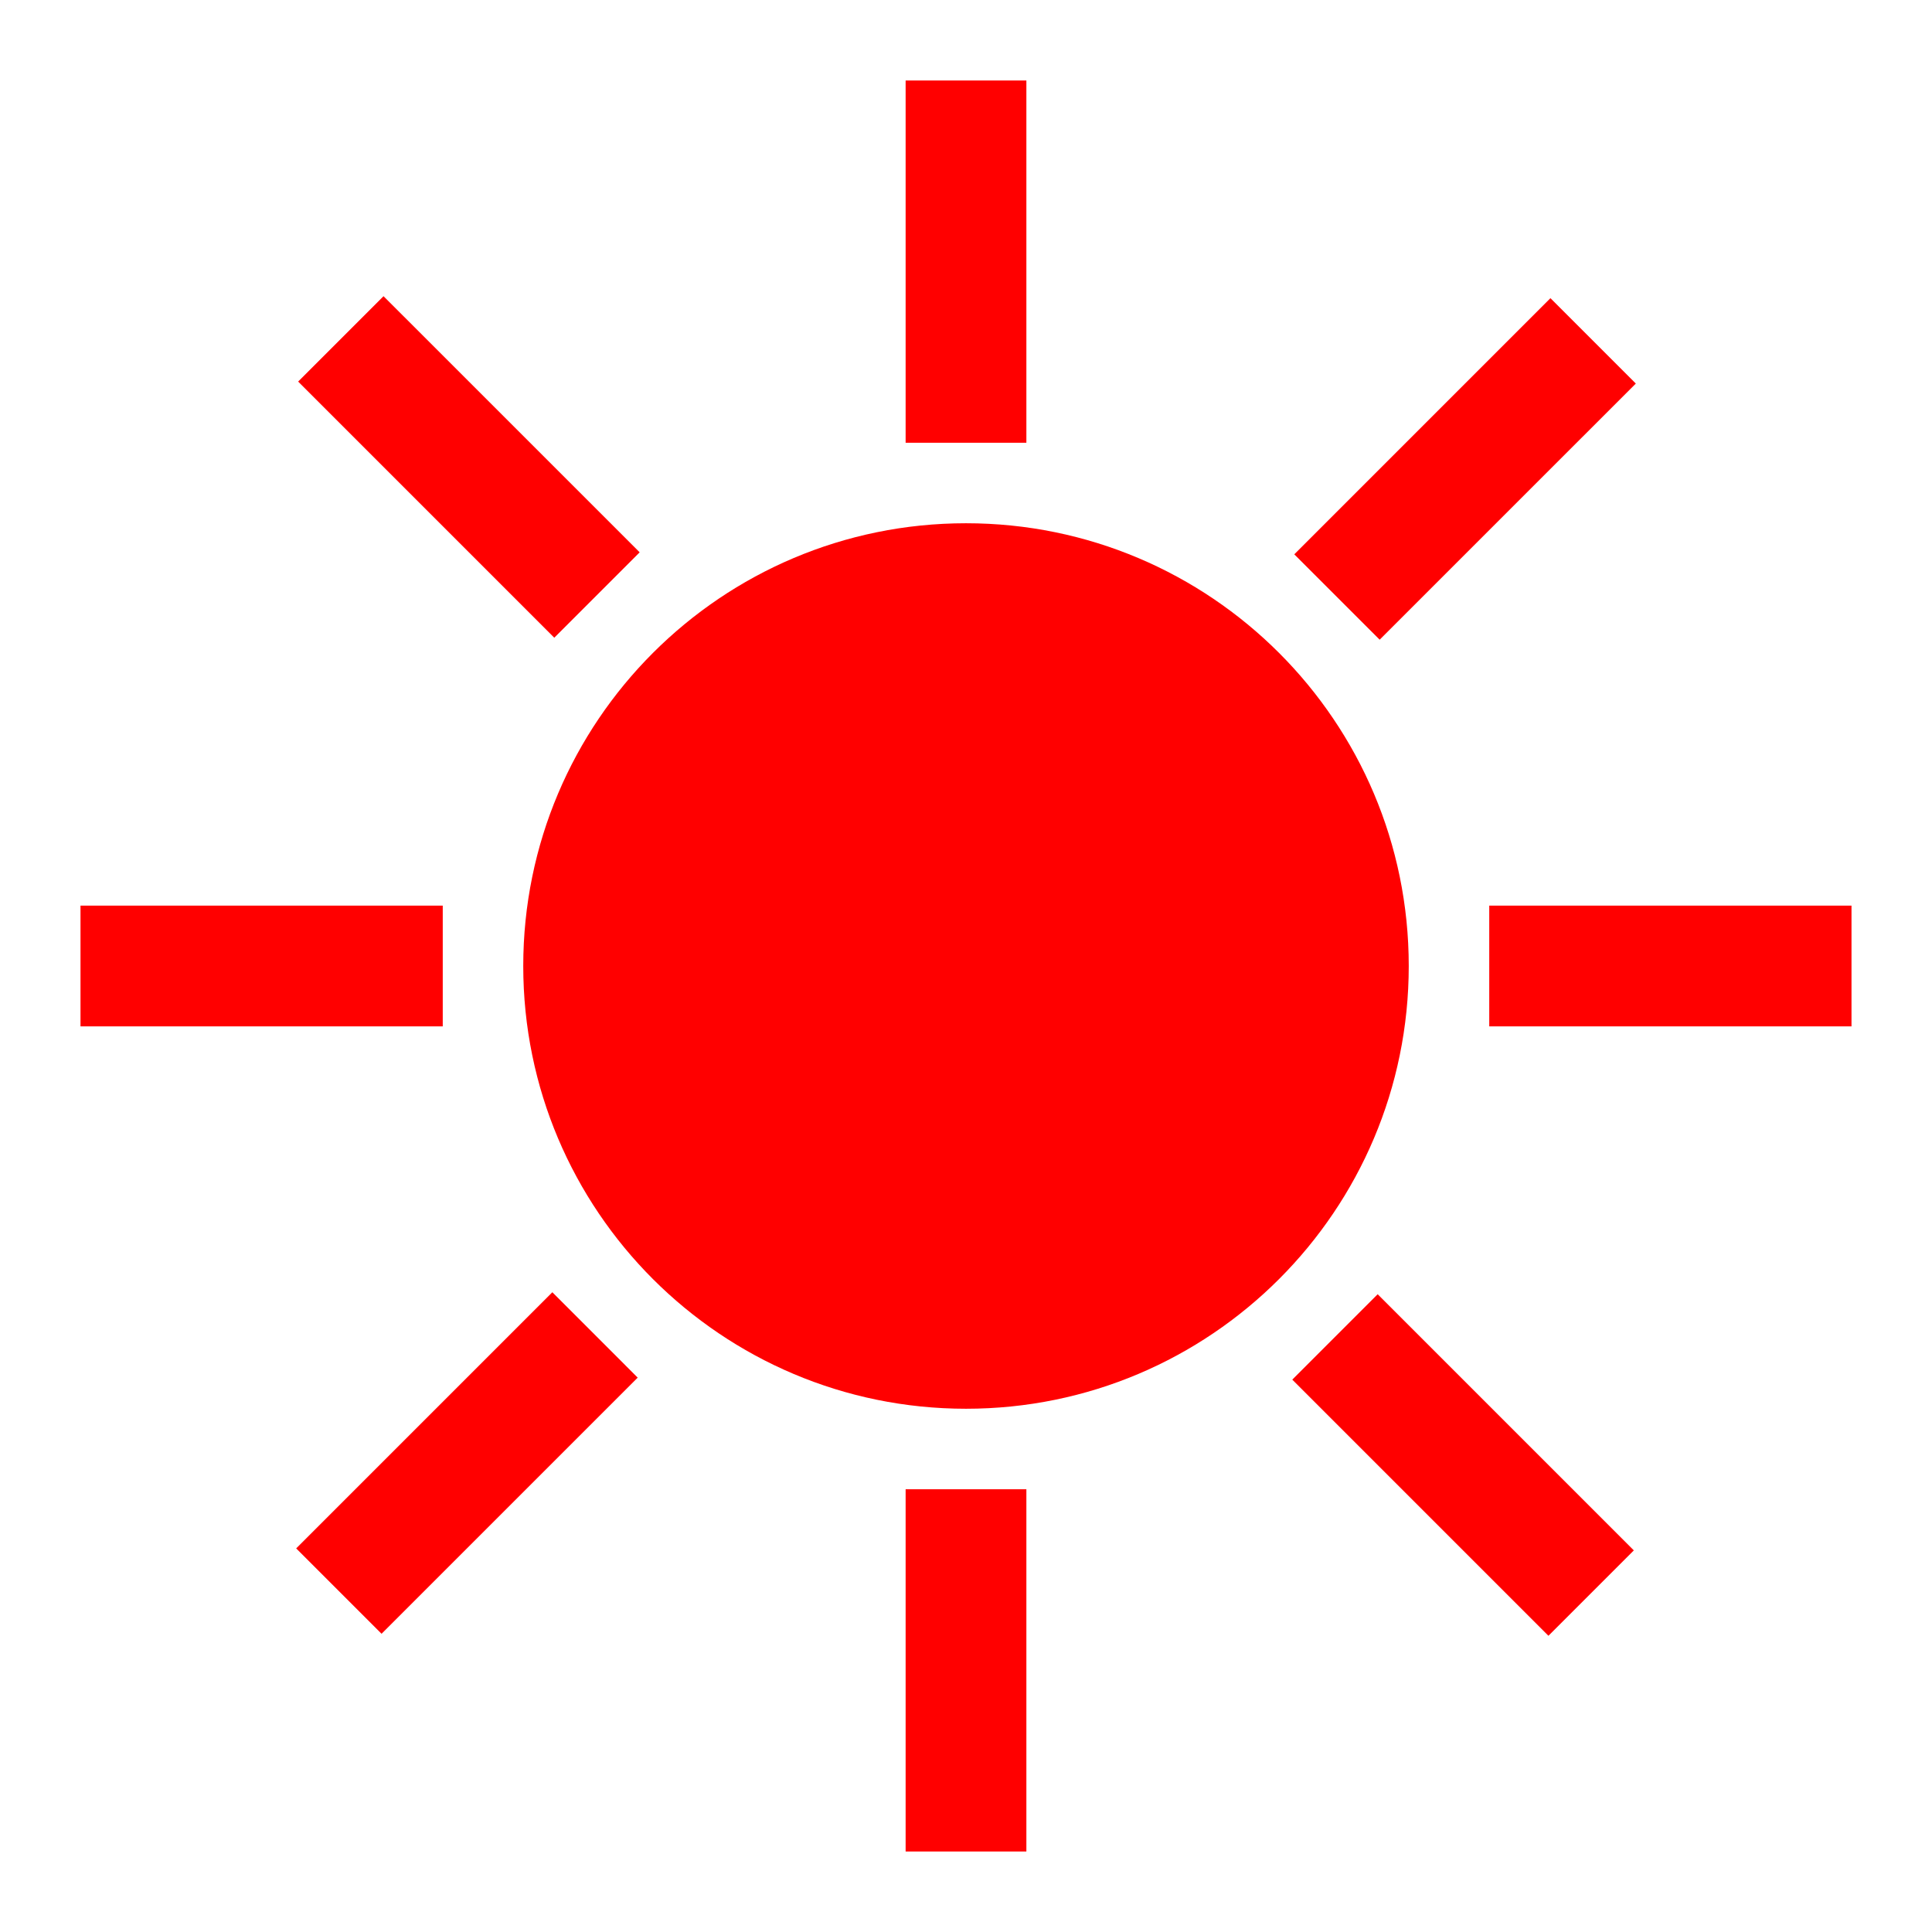 <svg width="96" height="96" xmlns="http://www.w3.org/2000/svg" xmlns:xlink="http://www.w3.org/1999/xlink" overflow="hidden"><defs><clipPath id="clip0"><rect x="459" y="132" width="96" height="96"/></clipPath></defs><g clip-path="url(#clip0)" transform="translate(-459 -132)"><path d="M463 177 481 177 481 183 463 183Z" fill="#FF0000"/><path d="M533 177 551 177 551 183 533 183Z" fill="#FF0000"/><path d="M529 180C529 192.15 519.15 202 507 202 494.85 202 485 192.15 485 180 485 167.85 494.85 158 507 158 519.15 158 529 167.85 529 180Z" fill="#FF0000"/><path d="M504 206 510 206 510 224 504 224Z" fill="#FF0000"/><path d="M504 136 510 136 510 154 504 154Z" fill="#FF0000"/><path d="M490.687 200.454 477.959 213.181 473.717 208.939 486.445 196.211Z" fill="#FF0000"/><path d="M540.283 151.059 527.555 163.786 523.312 159.544 536.04 146.816Z" fill="#FF0000"/><path d="M490.785 159.445 486.542 163.688 473.815 150.96 478.057 146.718Z" fill="#FF0000"/><path d="M540.184 209.038 535.941 213.281 523.213 200.553 527.456 196.31Z" fill="#FF0000"/></g></svg>